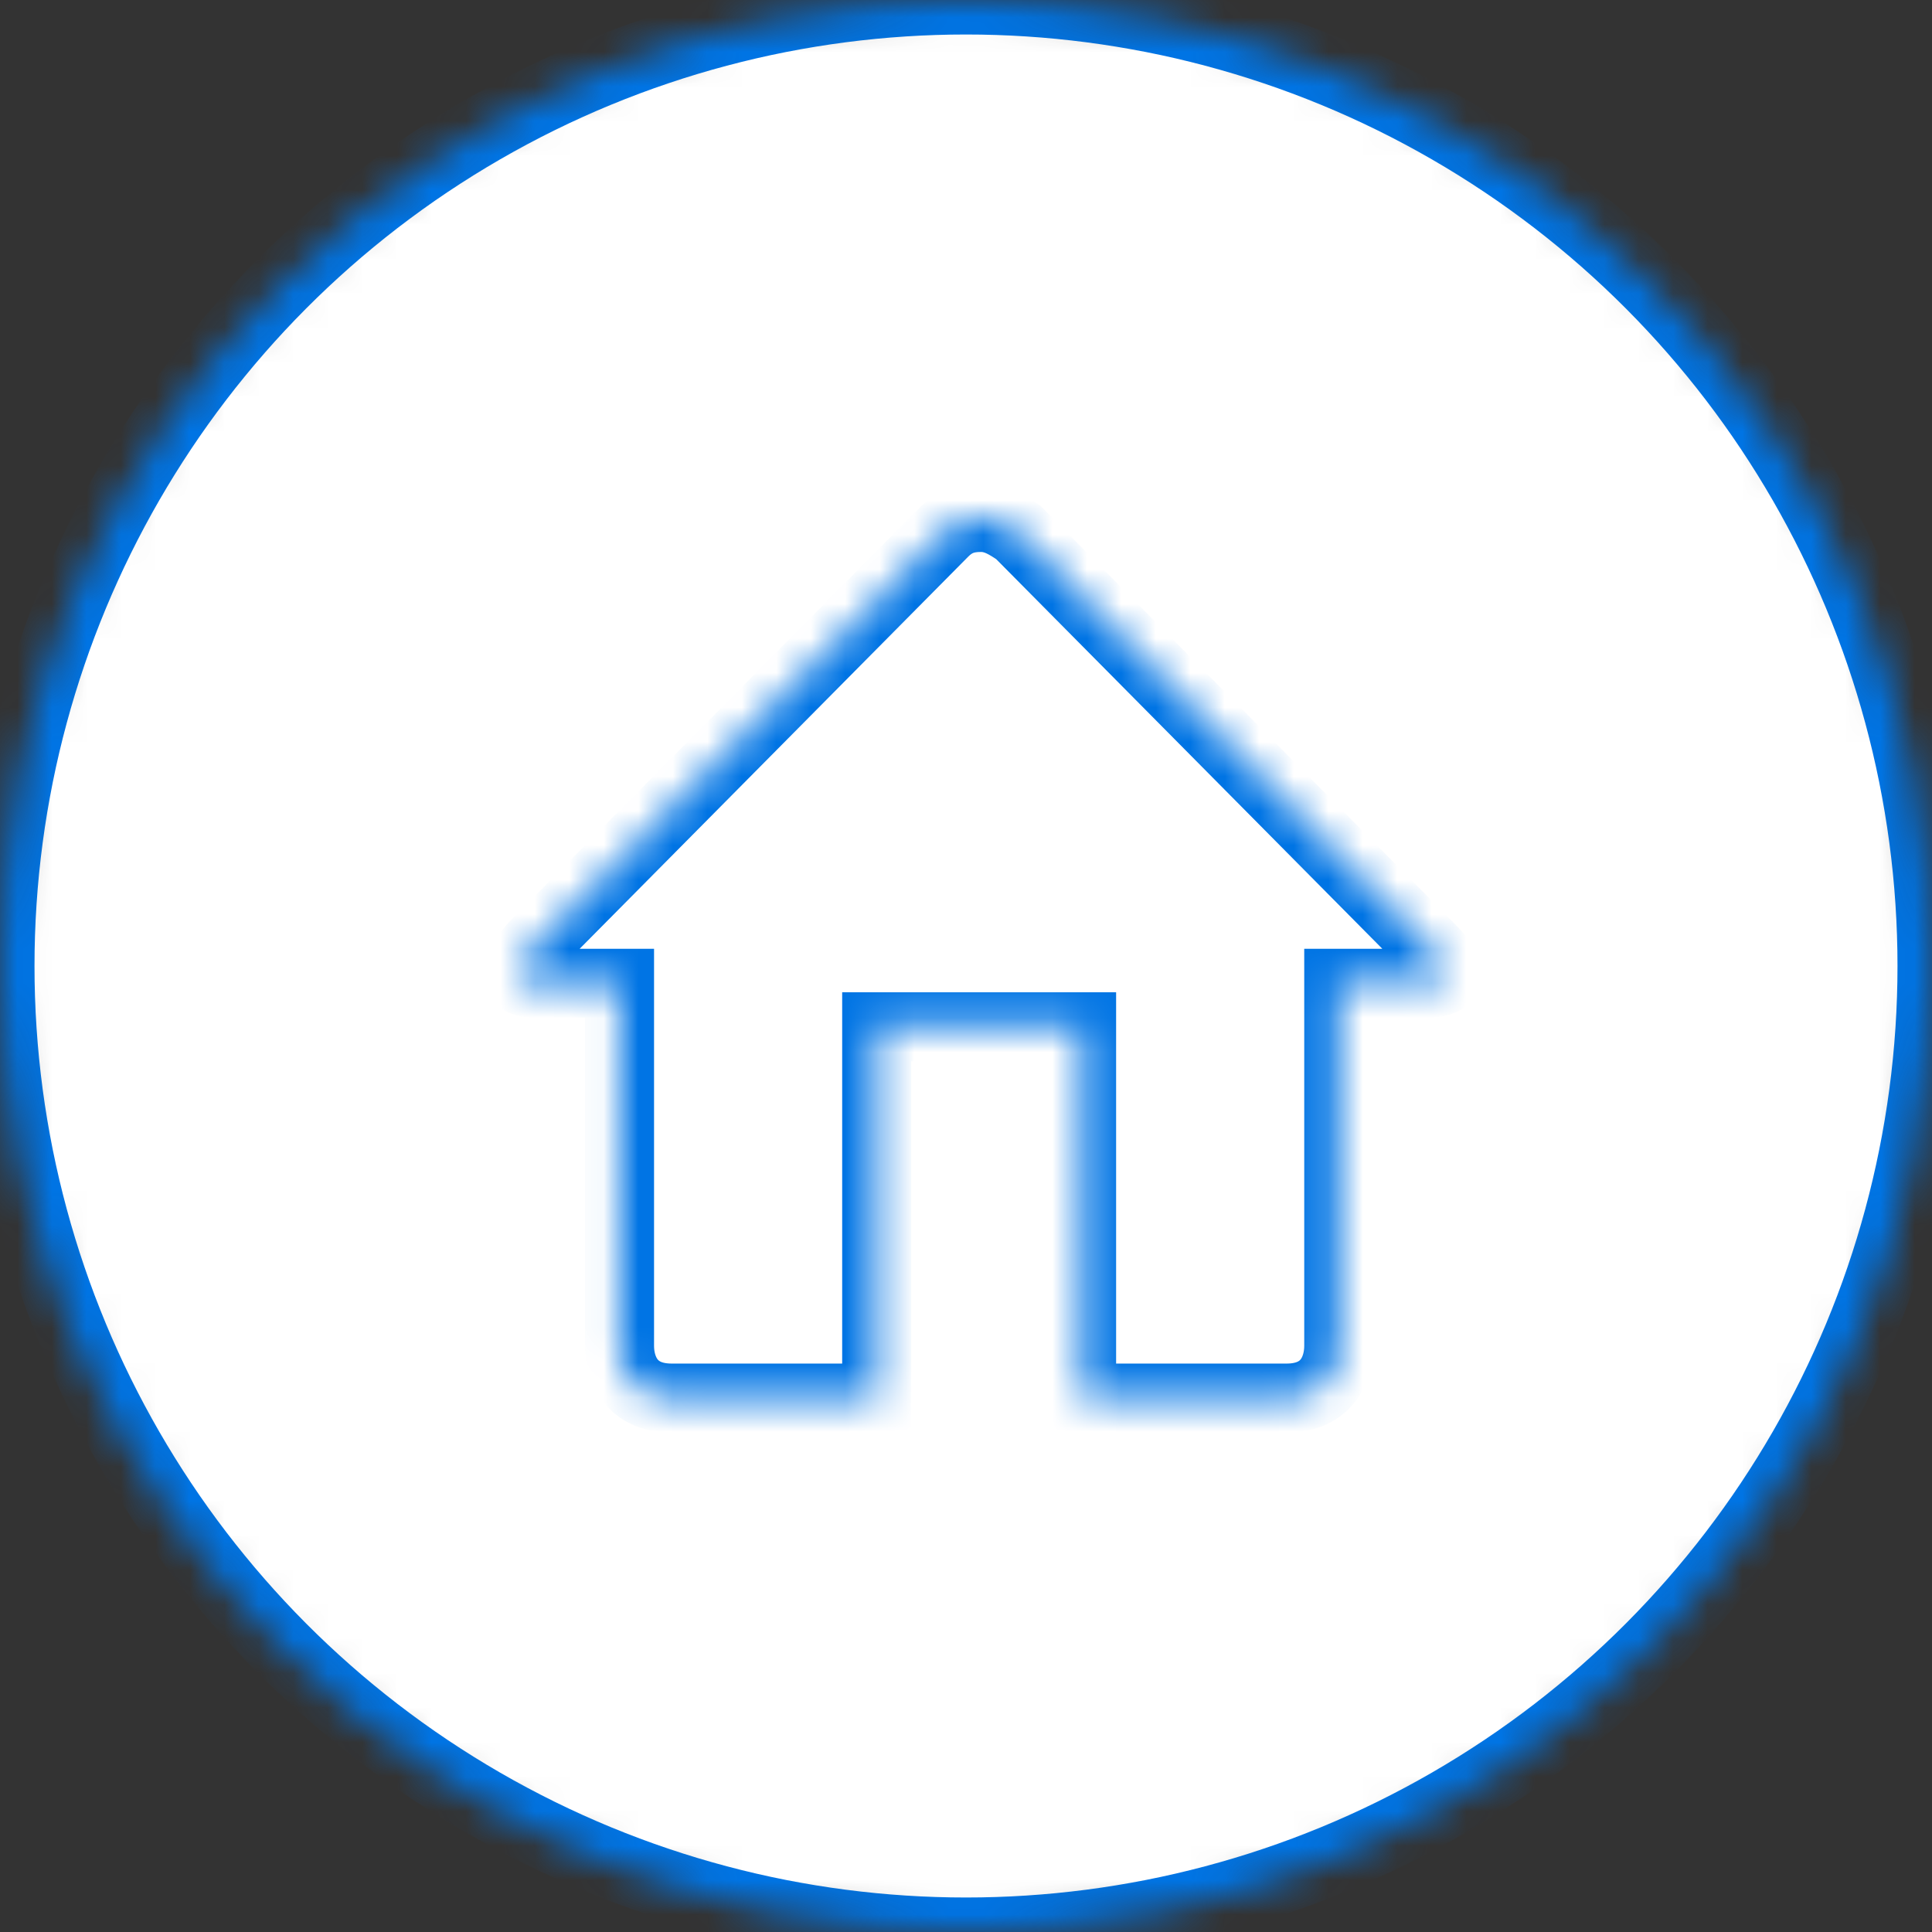 <svg width="56" height="56" viewBox="0 0 56 56" xmlns="http://www.w3.org/2000/svg" xmlns:xlink="http://www.w3.org/1999/xlink"><rect x="0" y="0" width="56" height="56" fill="#333333" stroke="none"/><title>Zestimate_Range</title><defs><ellipse id="a" cx="28" cy="28" rx="28" ry="28"/><mask id="c" x="0" y="0" width="56" height="56" fill="#fff"><use xlink:href="#a"/></mask><path d="M23.804 13.501v10.511c0 .648-.325 1.512-1.513 1.512h-5.94V14.762h-5.94v10.762H4.47c-1.188 0-1.512-.864-1.512-1.512v-10.51H.58c-.864 0-.648-.433-.108-1.08L12.354.431c.324-.324.649-.432 1.08-.432.433 0 .757.216 1.08.432l11.882 11.99c.648.647.864 1.08-.108 1.08h-2.484z" id="b"/><mask id="d" x="0" y="0" width="26.95" height="25.524" fill="#fff"><use xlink:href="#b"/></mask></defs><g stroke="#0074E4" stroke-width="2" fill="#FFF" fill-rule="evenodd"><use mask="url(#c)" xlink:href="#a"/><use mask="url(#d)" xlink:href="#b" transform="translate(15 15)"/></g></svg>